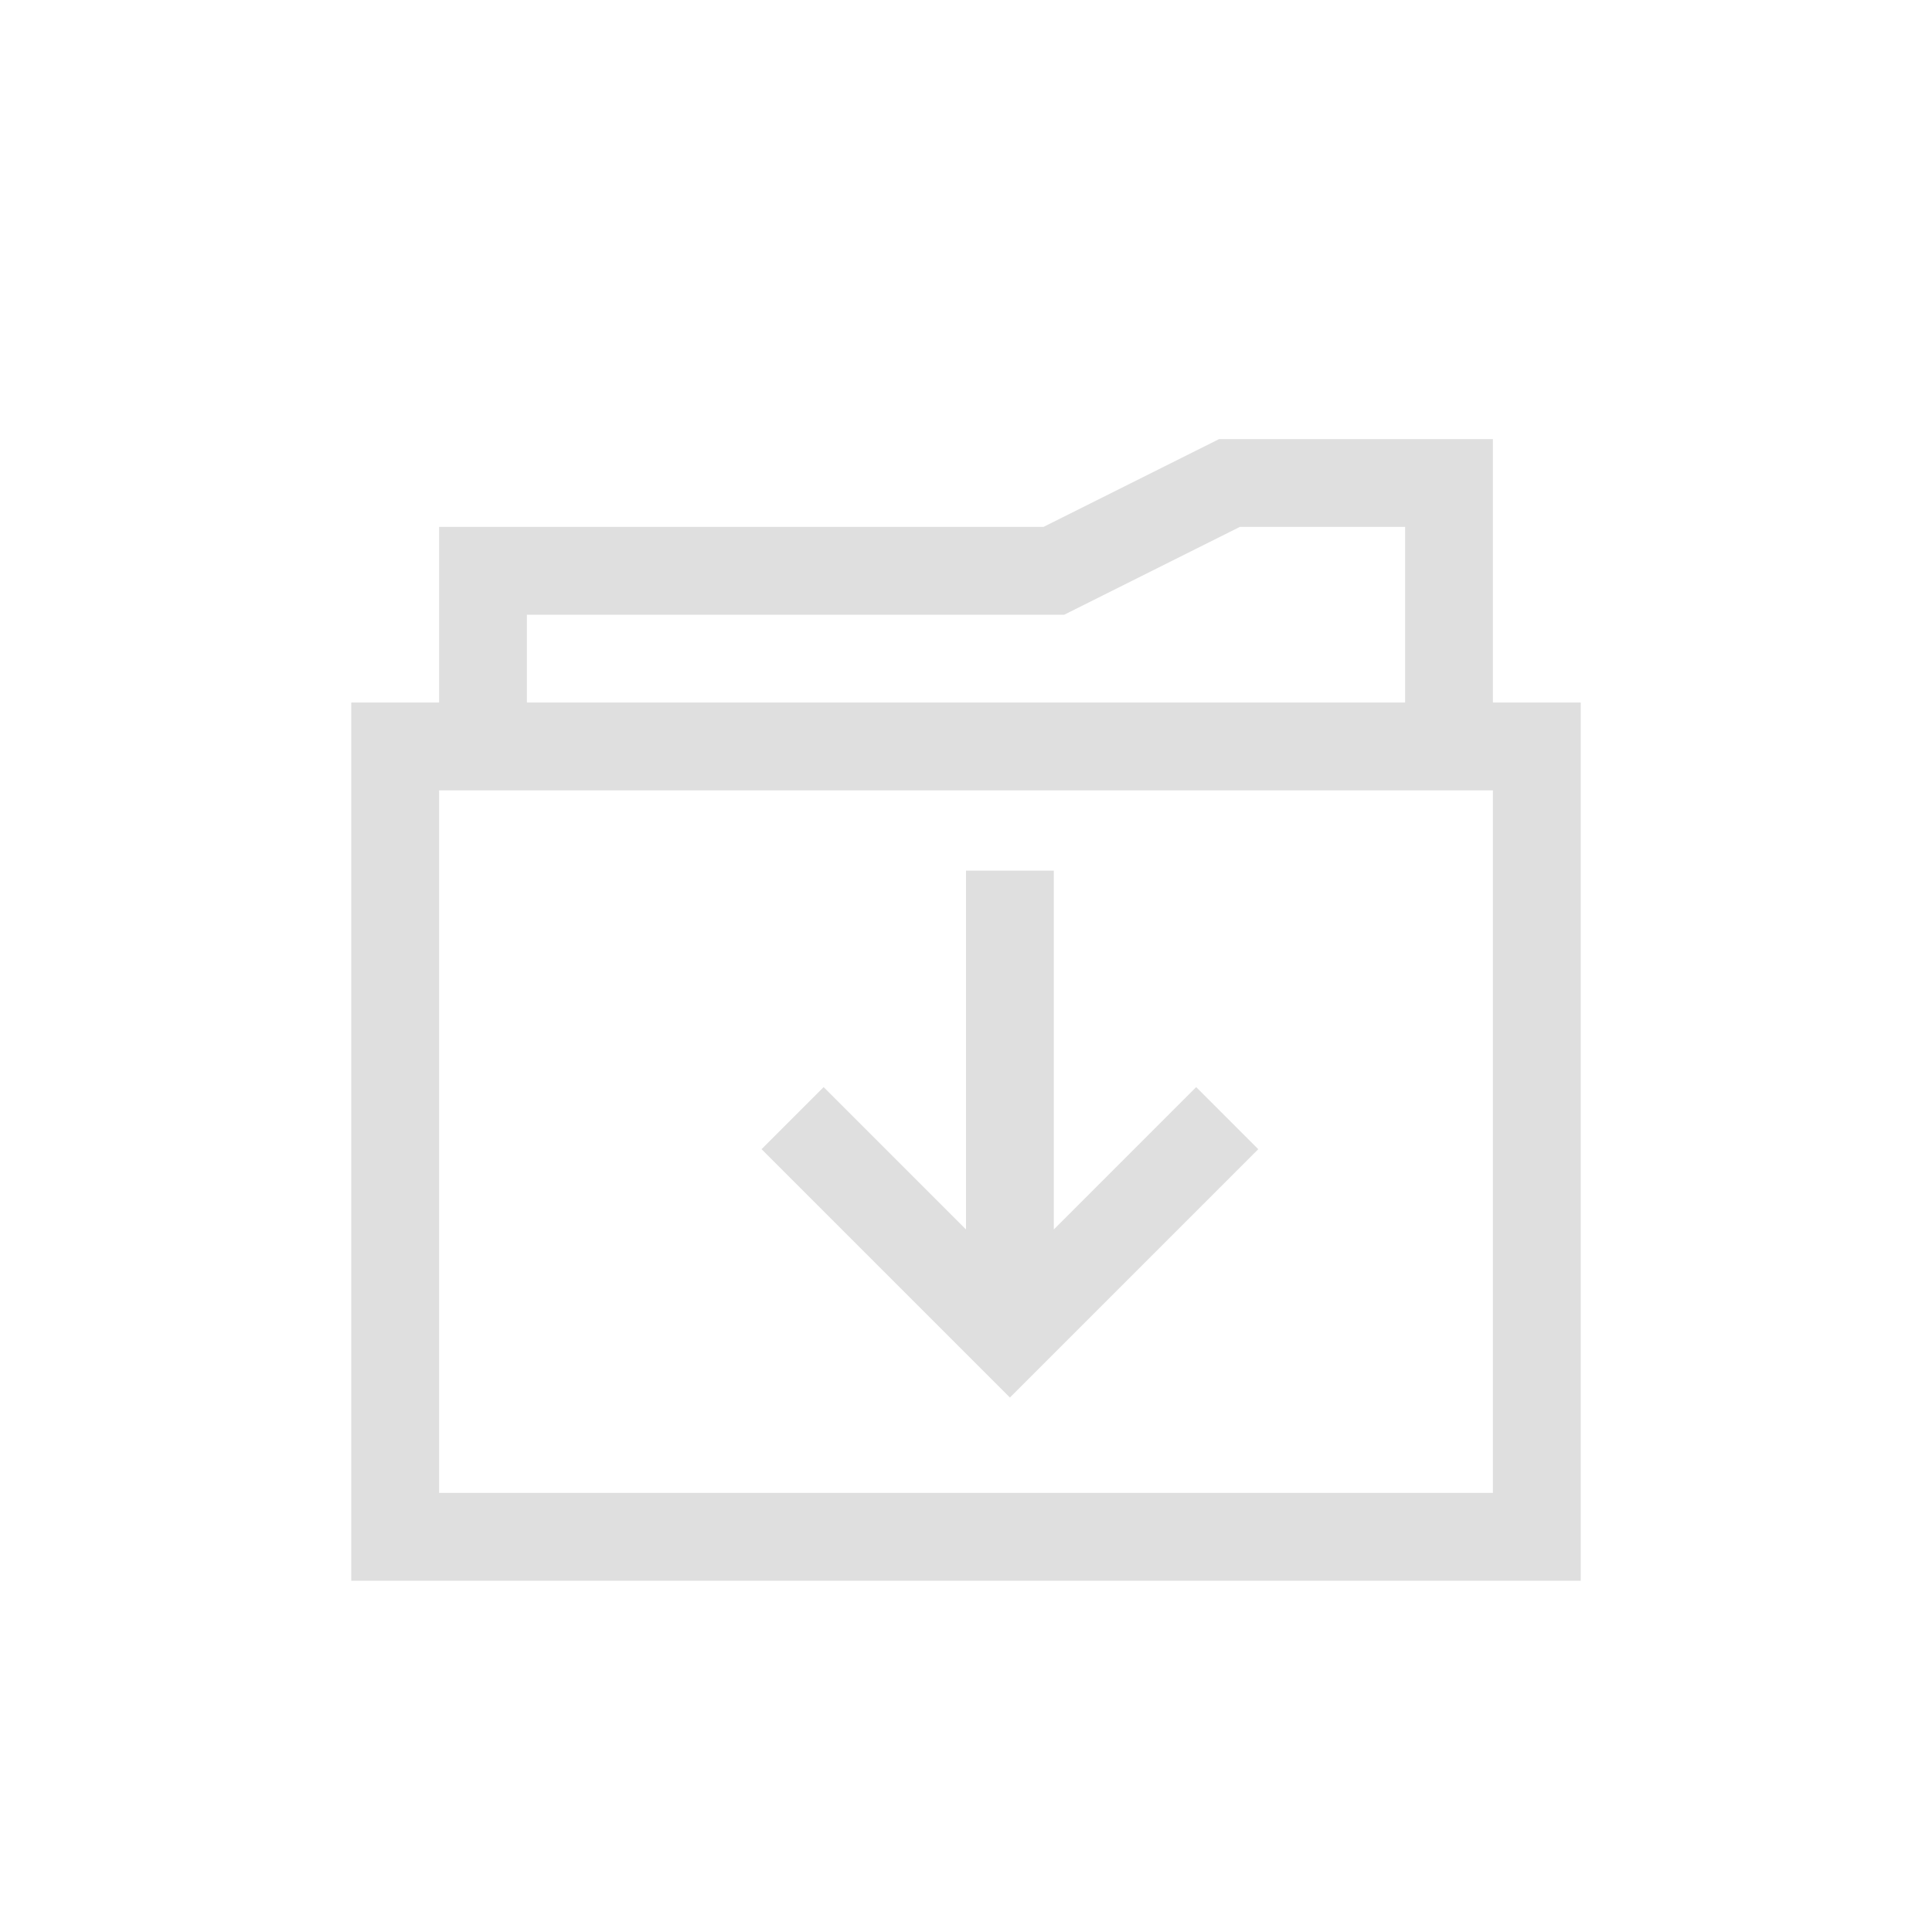 <svg width="22" height="22" version="1.1" xmlns="http://www.w3.org/2000/svg">
<defs>
<style id="current-color-scheme" type="text/css">.ColorScheme-Text { color:#dfdfdf; } .ColorScheme-Highlight { color:#4285f4; }</style>
</defs>
<g transform="translate(3,3)" fill="#dfdfdf">
<g id="folder">
<path id="Combined-Shape" d="m2 14h12v-8h-12zm0-9v-2h6.882l2-1h3.118v3h1v10h-14v-10zm1-1v1h10v-2h-1.882l-2 1z" fill="#dfdfdf"/>
</g>
<path d="m8.5 12.914-2.828-2.828 0.707-0.707 1.621 1.621v-4.086h1v4.086l1.621-1.621 0.707 0.707-0.949 0.949z"/>
</g>
</svg>
